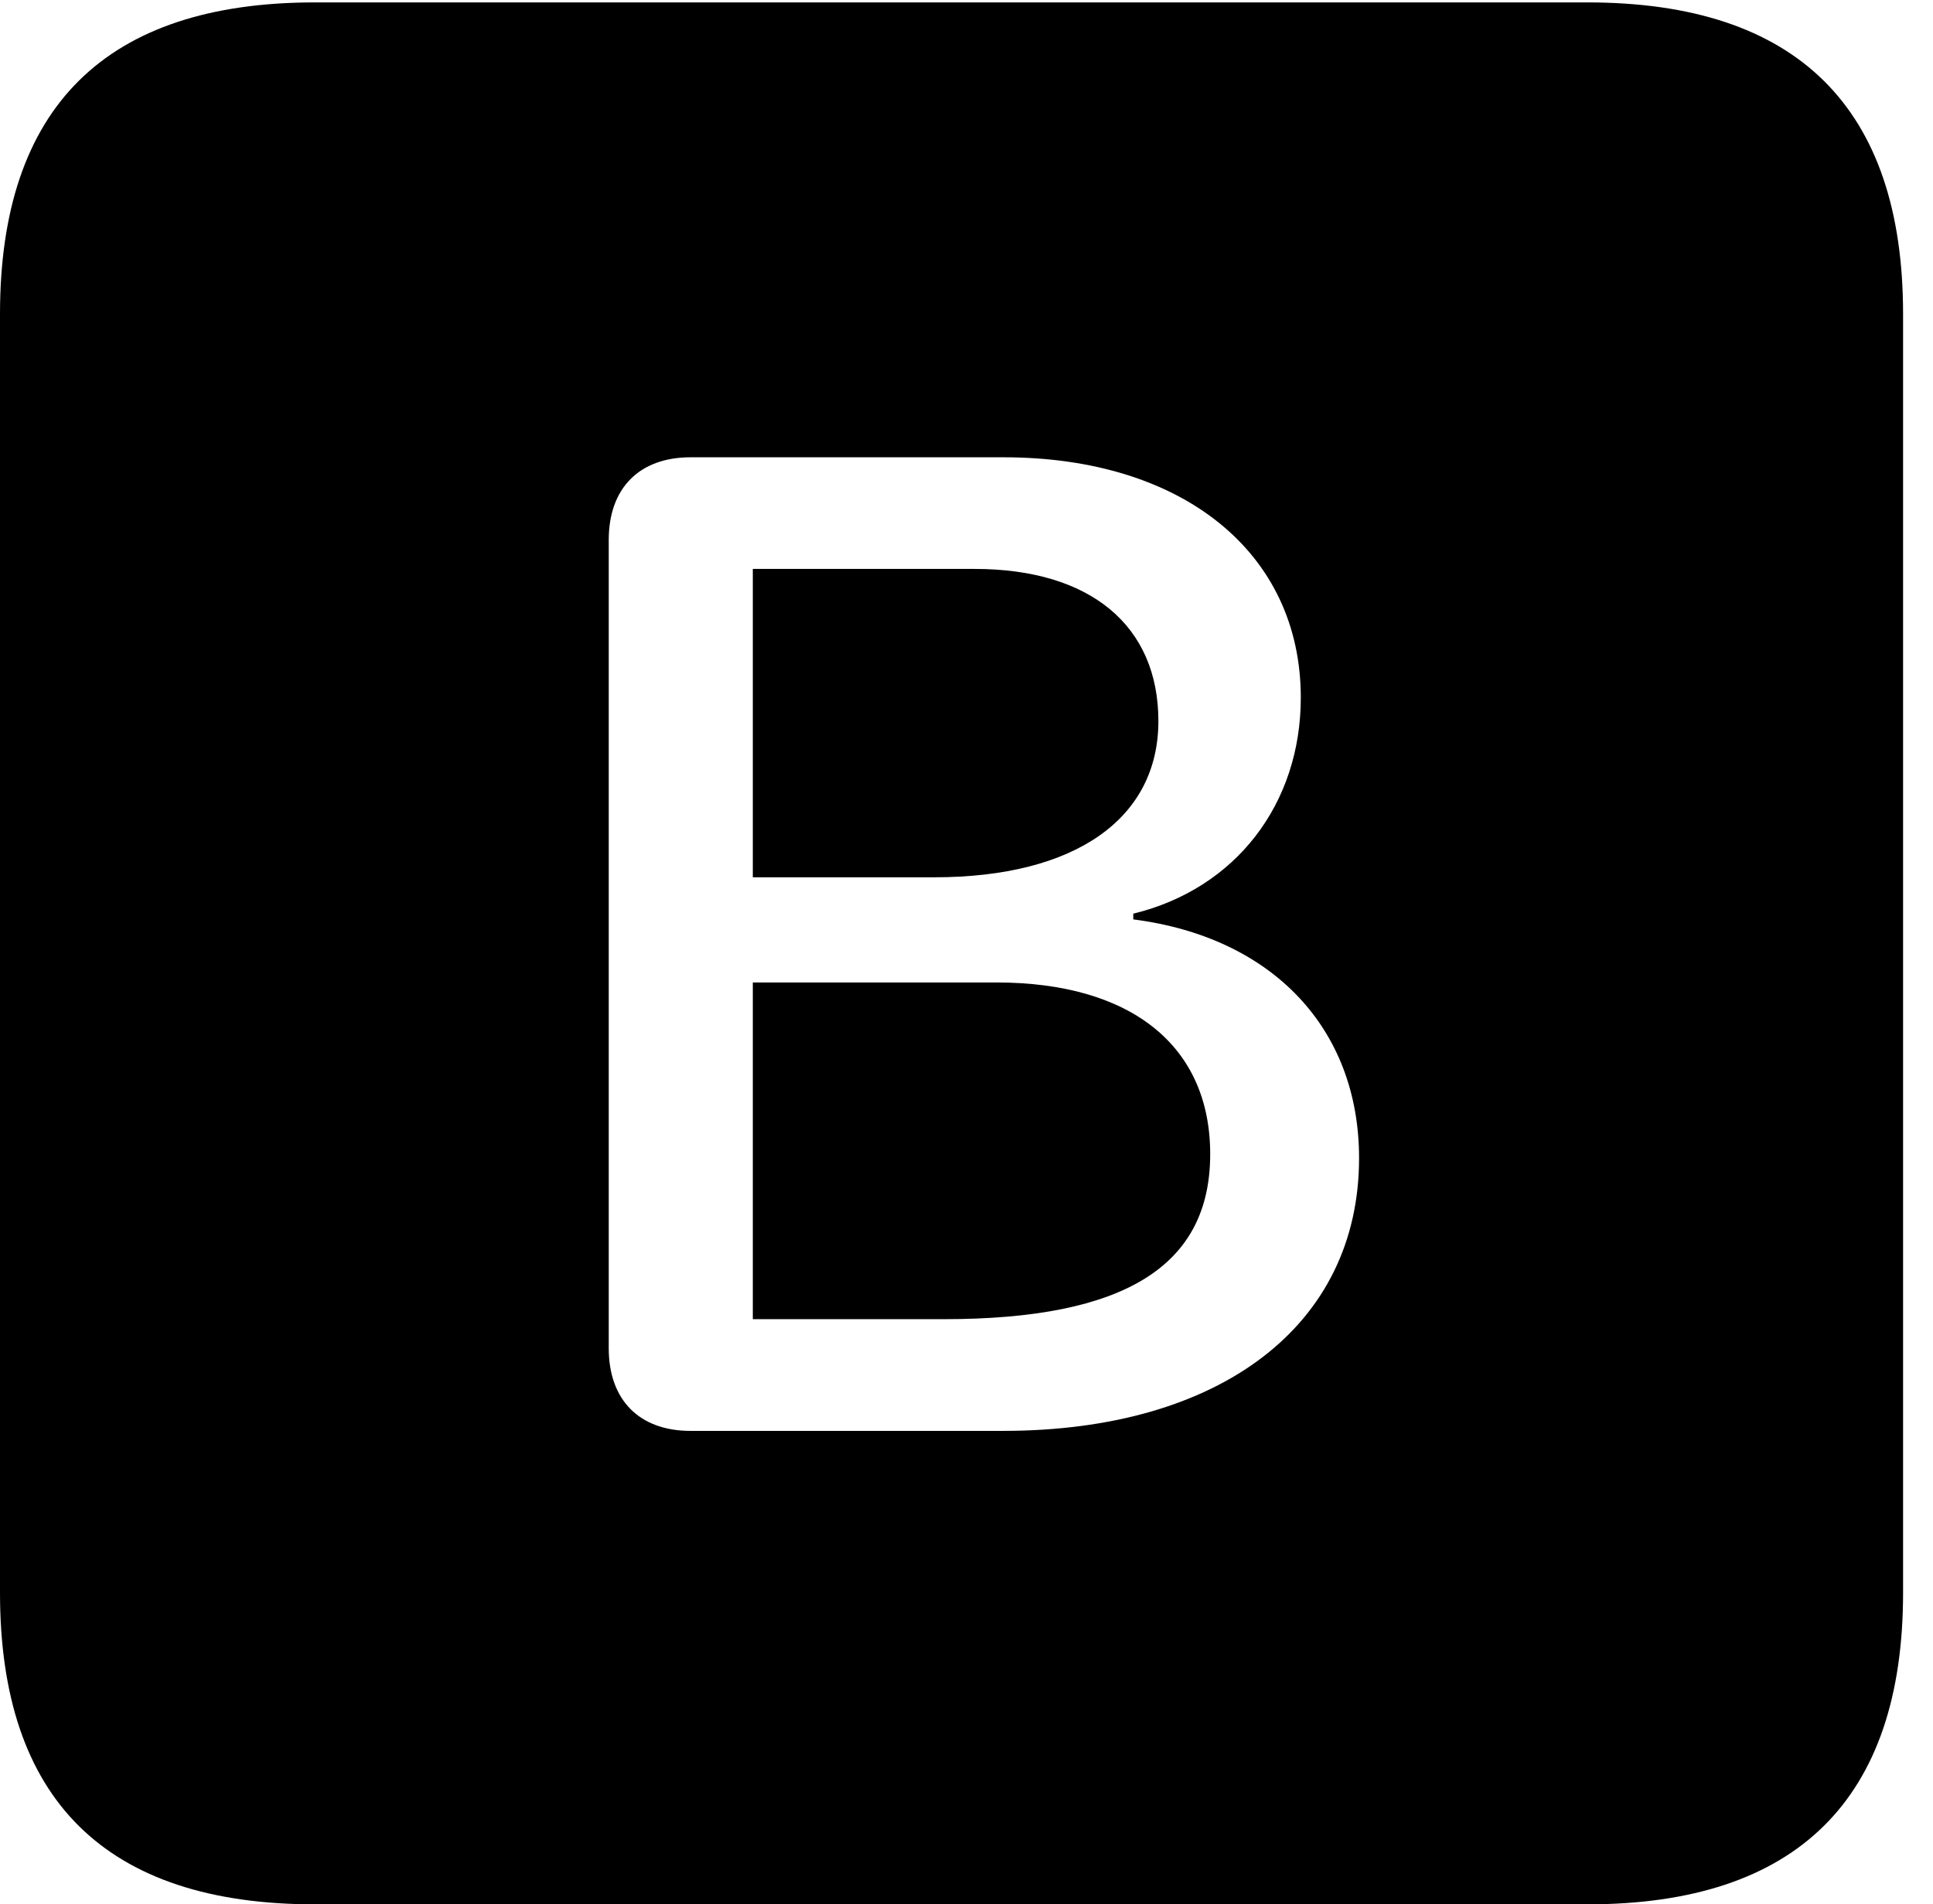 <svg version="1.1" xmlns="http://www.w3.org/2000/svg" xmlns:xlink="http://www.w3.org/1999/xlink" width="23.32" height="22.979" viewBox="0 0 23.32 22.979">
 <g>
  <rect height="22.979" opacity="0" width="23.32" x="0" y="0"/>
  <path d="M22.959 3.789L22.959 19.219C22.959 21.709 21.68 22.979 19.15 22.979L3.799 22.979C1.279 22.979 0 21.719 0 19.219L0 3.789C0 1.289 1.279 0.029 3.799 0.029L19.15 0.029C21.68 0.029 22.959 1.299 22.959 3.789ZM8.33 5.518C7.715 5.518 7.344 5.889 7.344 6.514L7.344 16.27C7.344 16.895 7.715 17.266 8.33 17.266L12.1 17.266C14.717 17.266 16.396 15.996 16.396 13.975C16.396 12.412 15.352 11.309 13.672 11.094L13.672 11.025C14.912 10.723 15.693 9.697 15.693 8.418C15.693 6.67 14.268 5.518 12.109 5.518ZM14.6 13.926C14.6 15.273 13.574 15.918 11.387 15.918L9.082 15.918L9.082 11.855L12.021 11.855C13.643 11.855 14.6 12.617 14.6 13.926ZM13.975 8.701C13.975 9.873 12.979 10.586 11.27 10.586L9.082 10.586L9.082 6.865L11.758 6.865C13.154 6.865 13.975 7.549 13.975 8.701Z" fill="currentColor"/>
 </g>
</svg>
